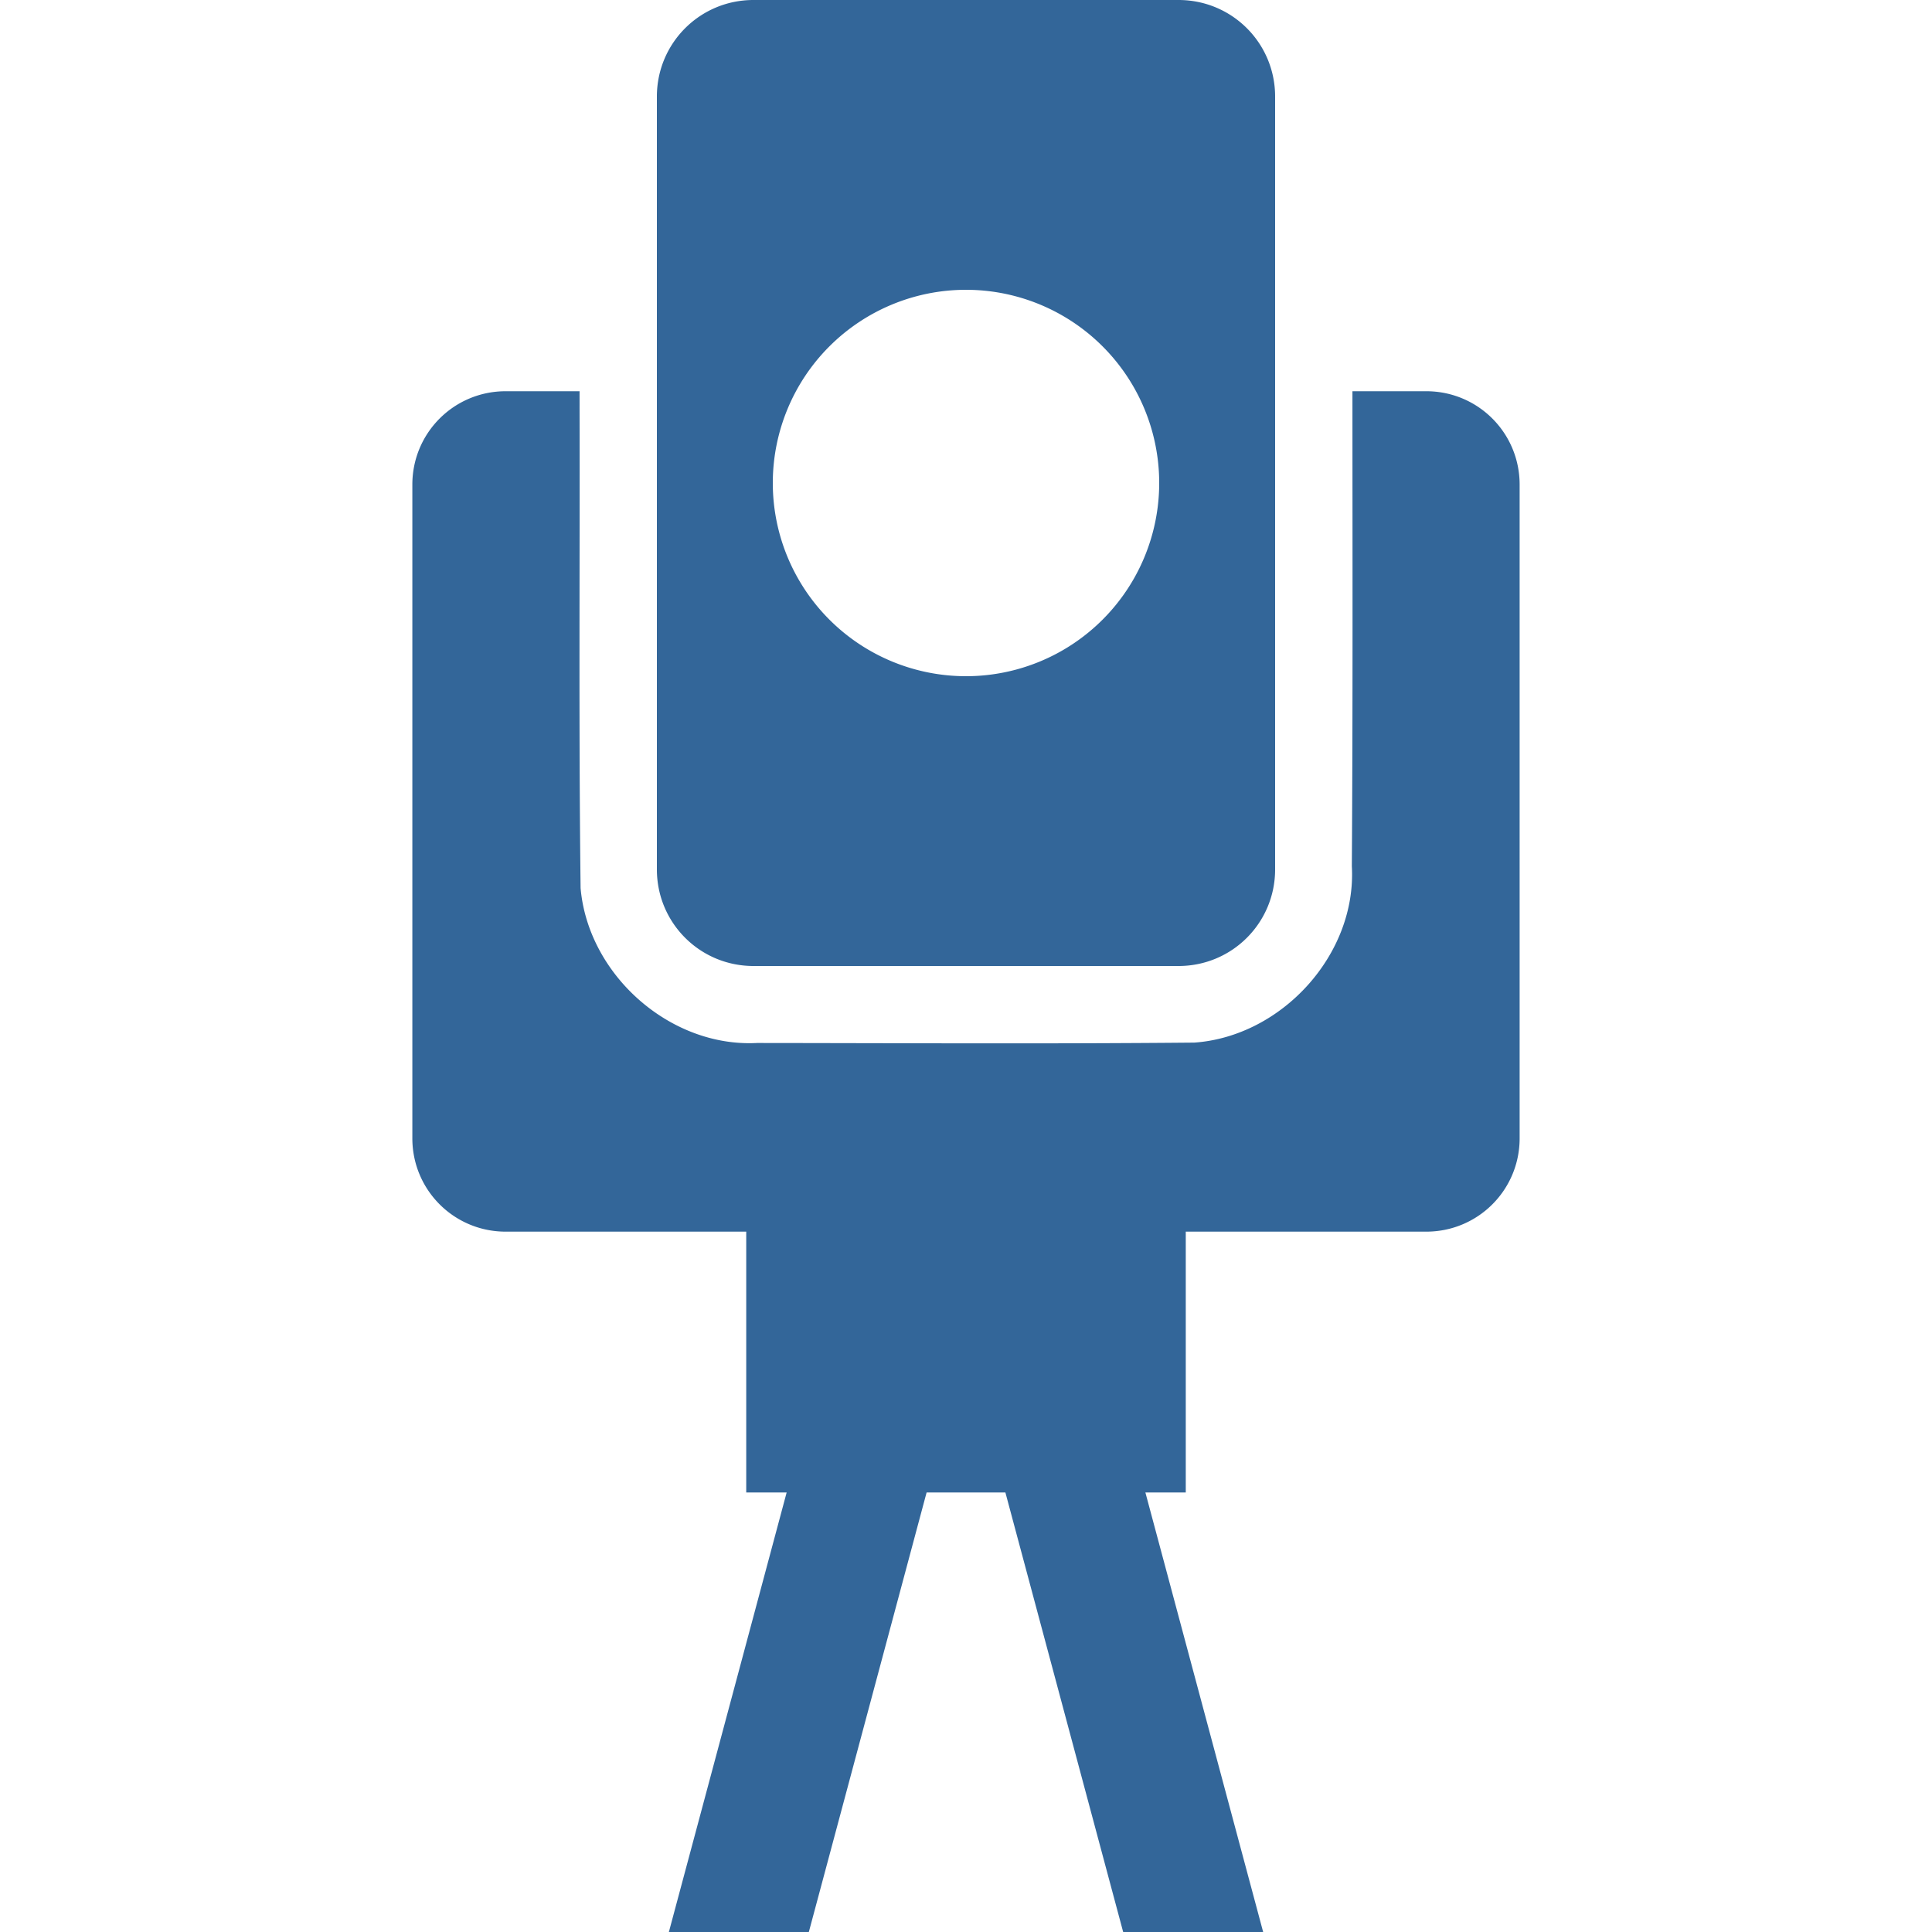 ﻿<?xml version="1.0" encoding="UTF-8" standalone="no"?>
<svg
   xmlns:dc="http://purl.org/dc/elements/1.1/"
   xmlns:cc="http://creativecommons.org/ns#"
   xmlns:rdf="http://www.w3.org/1999/02/22-rdf-syntax-ns#"
   xmlns:svg="http://www.w3.org/2000/svg"
   xmlns="http://www.w3.org/2000/svg"
   xmlns:sodipodi="http://sodipodi.sourceforge.net/DTD/sodipodi-0.dtd"
   xmlns:inkscape="http://www.inkscape.org/namespaces/inkscape"
   inkscape:version="1.0 (4035a4fb49, 2020-05-01)"
   sodipodi:docname="uEB45-theodolite.svg"
   id="svg4460"
   height="100"
   width="100"
   version="1.1">
  <sodipodi:namedview
     inkscape:document-rotation="0"
     inkscape:current-layer="svg4460"
     inkscape:window-maximized="1"
     inkscape:window-y="-8"
     inkscape:window-x="-8"
     inkscape:cy="74.365727"
     inkscape:cx="44.108704"
     inkscape:zoom="2.0000001"
     showgrid="false"
     id="namedview11"
     inkscape:window-height="1017"
     inkscape:window-width="1920"
     inkscape:pageshadow="2"
     inkscape:pageopacity="0"
     guidetolerance="10"
     gridtolerance="10"
     objecttolerance="10"
     borderopacity="1"
     bordercolor="#666666"
     pagecolor="#ffffff" />
  <defs
     id="defs4462" />
  <path
     id="rect850"
     style="color:#000000;overflow:visible;fill:rgb(51, 102, 153);stroke-width:3.489;stroke-linecap:round;stroke-linejoin:round;stop-color:#000000"
     d="m 39,0 c -2.77,0 -5,2.23 -5,5 v 40 c 0,2.77 2.23,5 5,5 h 22 c 2.77,0 5,-2.23 5,-5 V 5 C 66,2.23 63.77,0 61,0 Z m 10.98,15 a 10,10 0 0 1 0.02,0 10,10 0 0 1 10,10 10,10 0 0 1 -10,10 10,10 0 0 1 -10,-10 10,10 0 0 1 9.98,-10 z m -23.803,5.25 c -2.678,0 -4.834,2.156 -4.834,4.834 v 33.832 c 0,2.678 2.156,4.834 4.834,4.834 H 38.625 v 13.5 h 2.092 L 34.621,100 h 7.244 l 6.096,-22.75 h 4.078 L 58.135,100 h 7.246 L 59.285,77.25 H 61.375 v -13.5 h 12.447 c 2.678,0 4.834,-2.156 4.834,-4.834 V 25.084 C 78.656,22.406 76.5,20.25 73.822,20.25 h -3.82 c 4.73e-4,8.196 0.023,16.391 -0.031,24.586 0.257,4.565 -3.627,8.812 -8.156,9.129 -7.542,0.069 -15.088,0.027 -22.631,0.02 -4.513,0.235 -8.745,-3.537 -9.133,-8.02 -0.099,-8.286 -0.034,-16.576 -0.053,-24.863 0.001,-0.284 -8.32e-4,-0.568 0,-0.852 z" />
</svg>
